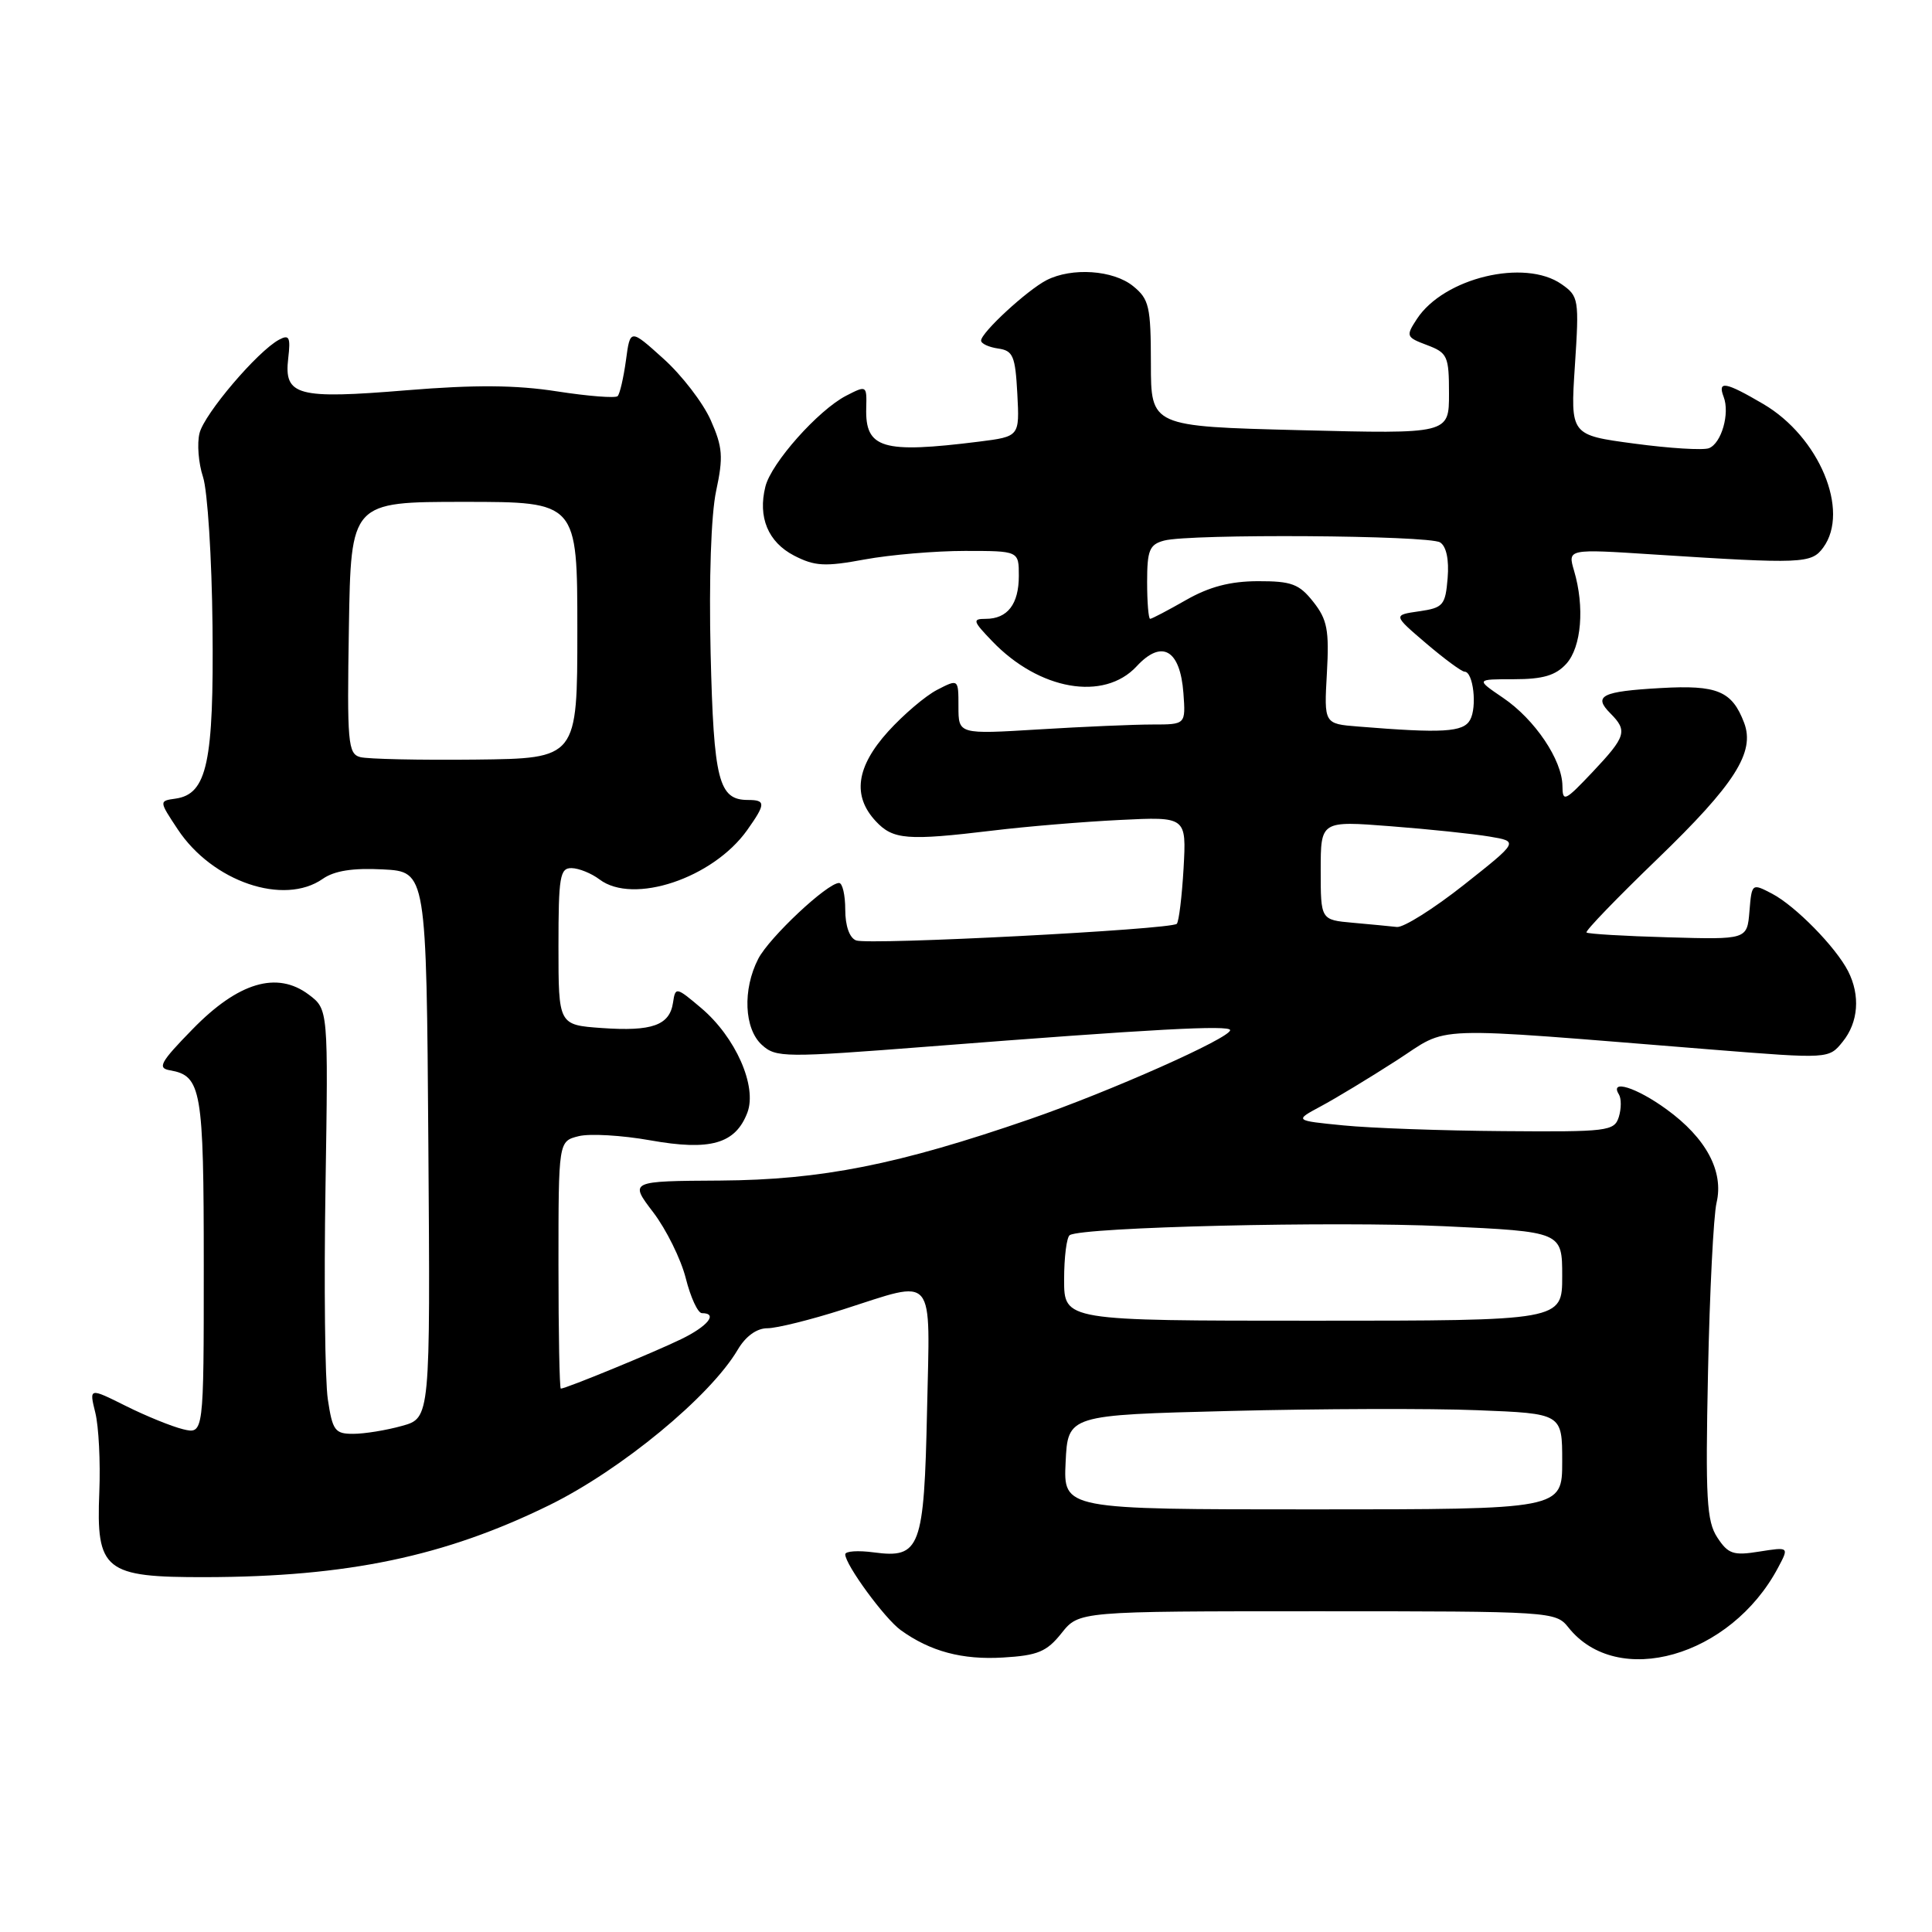 <?xml version="1.0" encoding="UTF-8" standalone="no"?>
<!DOCTYPE svg PUBLIC "-//W3C//DTD SVG 1.1//EN" "http://www.w3.org/Graphics/SVG/1.1/DTD/svg11.dtd" >
<svg xmlns="http://www.w3.org/2000/svg" xmlns:xlink="http://www.w3.org/1999/xlink" version="1.1" viewBox="0 0 256 256">
 <g >
 <path fill="currentColor"
d=" M 140.66 216.40 C 142.97 213.50 142.97 213.50 174.54 213.50 C 205.57 213.50 206.14 213.54 207.81 215.63 C 214.30 223.82 229.33 219.54 235.60 207.73 C 237.07 204.97 237.07 204.97 233.13 205.59 C 229.68 206.15 228.99 205.92 227.55 203.72 C 226.14 201.57 225.97 198.56 226.32 181.86 C 226.54 171.21 227.05 161.10 227.45 159.38 C 228.44 155.21 226.07 150.79 220.81 146.98 C 216.82 144.08 213.24 142.97 214.51 145.01 C 214.85 145.56 214.84 146.91 214.50 148.01 C 213.90 149.89 213.02 149.99 199.18 149.88 C 191.11 149.82 181.57 149.48 178.00 149.12 C 171.50 148.48 171.50 148.48 175.00 146.60 C 176.93 145.57 181.43 142.85 185.00 140.55 C 192.32 135.85 188.29 135.99 226.91 139.08 C 242.33 140.31 242.33 140.31 244.16 138.04 C 246.25 135.47 246.52 131.89 244.88 128.68 C 243.24 125.48 237.90 120.04 234.81 118.42 C 232.13 117.02 232.12 117.03 231.81 120.76 C 231.50 124.50 231.50 124.50 221.04 124.20 C 215.28 124.04 210.41 123.75 210.22 123.56 C 210.03 123.36 214.24 119.00 219.58 113.85 C 229.88 103.91 232.59 99.67 231.10 95.76 C 229.50 91.56 227.55 90.74 220.06 91.17 C 212.23 91.61 211.06 92.20 213.38 94.52 C 215.69 96.84 215.47 97.58 211.03 102.29 C 207.34 106.19 207.05 106.33 207.03 104.12 C 206.99 100.69 203.37 95.32 199.17 92.47 C 195.54 90.00 195.54 90.00 200.61 90.00 C 204.46 90.00 206.14 89.50 207.55 87.95 C 209.55 85.73 209.99 80.42 208.57 75.62 C 207.72 72.73 207.72 72.73 219.11 73.47 C 238.86 74.74 240.02 74.69 241.59 72.55 C 245.15 67.68 241.05 57.87 233.64 53.53 C 228.63 50.59 227.56 50.40 228.39 52.58 C 229.24 54.78 228.10 58.75 226.44 59.39 C 225.67 59.68 221.23 59.41 216.56 58.78 C 208.08 57.65 208.08 57.65 208.68 48.48 C 209.26 39.65 209.19 39.25 206.92 37.66 C 202.04 34.24 191.32 36.81 187.75 42.26 C 186.26 44.54 186.31 44.68 189.10 45.73 C 191.80 46.75 192.00 47.19 192.00 52.16 C 192.00 57.50 192.00 57.50 172.25 57.00 C 152.50 56.50 152.50 56.50 152.50 48.16 C 152.49 40.60 152.27 39.64 150.14 37.91 C 147.51 35.78 142.03 35.41 138.68 37.12 C 136.11 38.44 130.00 44.07 130.00 45.13 C 130.00 45.53 131.01 46.00 132.25 46.18 C 134.24 46.46 134.53 47.16 134.80 52.17 C 135.10 57.84 135.10 57.84 129.72 58.52 C 116.91 60.12 114.63 59.44 114.78 54.06 C 114.86 51.06 114.83 51.04 112.11 52.44 C 108.41 54.36 102.20 61.34 101.42 64.47 C 100.40 68.53 101.77 71.83 105.22 73.62 C 107.96 75.03 109.30 75.11 114.58 74.13 C 117.96 73.51 123.94 73.00 127.87 73.00 C 135.00 73.00 135.00 73.00 135.00 76.30 C 135.00 80.06 133.50 82.00 130.61 82.00 C 128.82 82.00 128.90 82.29 131.46 84.95 C 137.69 91.46 146.28 92.96 150.61 88.29 C 153.95 84.68 156.38 86.07 156.81 91.85 C 157.11 96.00 157.11 96.00 152.71 96.00 C 150.29 96.00 143.52 96.29 137.66 96.65 C 127.00 97.30 127.00 97.30 127.00 93.63 C 127.00 89.95 127.00 89.95 124.17 91.41 C 122.62 92.21 119.70 94.70 117.67 96.94 C 113.45 101.62 112.92 105.46 116.04 108.81 C 118.33 111.27 120.19 111.42 131.59 110.05 C 135.94 109.52 143.49 108.89 148.36 108.65 C 157.21 108.21 157.21 108.21 156.83 115.05 C 156.61 118.81 156.21 122.12 155.93 122.41 C 155.16 123.17 115.10 125.25 113.44 124.61 C 112.56 124.28 112.00 122.68 112.00 120.53 C 112.00 118.59 111.63 117.00 111.18 117.00 C 109.62 117.00 101.94 124.21 100.47 127.05 C 98.38 131.11 98.60 136.33 100.96 138.46 C 102.82 140.15 103.92 140.16 123.21 138.66 C 152.74 136.35 163.00 135.80 163.00 136.50 C 163.00 137.55 147.10 144.62 136.50 148.28 C 118.99 154.33 108.85 156.34 95.45 156.43 C 83.40 156.50 83.40 156.50 86.55 160.63 C 88.28 162.90 90.23 166.84 90.87 169.38 C 91.51 171.92 92.47 174.00 93.01 174.00 C 95.18 174.00 93.80 175.73 90.25 177.45 C 86.68 179.19 74.97 184.00 74.31 184.00 C 74.14 184.00 74.00 176.62 74.00 167.61 C 74.00 151.22 74.00 151.22 76.67 150.55 C 78.13 150.18 82.41 150.43 86.17 151.10 C 94.12 152.52 97.45 151.57 99.03 147.43 C 100.35 143.94 97.47 137.42 92.90 133.56 C 89.59 130.76 89.49 130.75 89.18 132.85 C 88.73 135.86 86.41 136.69 79.75 136.22 C 74.00 135.81 74.00 135.81 74.00 125.41 C 74.00 116.15 74.19 115.00 75.75 115.03 C 76.71 115.05 78.37 115.72 79.44 116.53 C 83.90 119.90 94.46 116.38 99.00 110.00 C 101.47 106.52 101.49 106.00 99.12 106.00 C 95.22 106.00 94.57 103.47 94.16 86.52 C 93.93 76.73 94.22 68.21 94.89 65.06 C 95.86 60.54 95.76 59.25 94.17 55.66 C 93.15 53.37 90.34 49.71 87.91 47.53 C 83.50 43.55 83.50 43.55 82.94 47.76 C 82.62 50.07 82.13 52.20 81.84 52.49 C 81.55 52.78 77.94 52.50 73.81 51.86 C 68.35 51.01 62.96 50.97 53.91 51.71 C 39.37 52.91 37.61 52.44 38.19 47.49 C 38.52 44.68 38.33 44.29 36.98 45.01 C 34.13 46.54 27.09 54.81 26.44 57.39 C 26.09 58.77 26.30 61.38 26.90 63.20 C 27.50 65.01 28.07 73.94 28.16 83.02 C 28.34 101.03 27.44 105.22 23.27 105.82 C 21.06 106.13 21.06 106.13 23.55 109.89 C 28.14 116.83 37.61 120.06 42.77 116.45 C 44.30 115.38 46.75 114.99 50.74 115.20 C 56.50 115.50 56.50 115.50 56.76 151.70 C 57.02 187.90 57.02 187.90 53.26 188.94 C 51.19 189.52 48.29 189.99 46.81 189.99 C 44.38 190.00 44.06 189.56 43.44 185.43 C 43.06 182.92 42.92 170.26 43.13 157.30 C 43.50 133.74 43.50 133.74 40.91 131.79 C 36.70 128.63 31.57 130.16 25.52 136.37 C 21.24 140.75 20.81 141.53 22.52 141.82 C 26.69 142.55 27.00 144.32 27.00 167.71 C 27.00 190.04 27.00 190.04 24.25 189.38 C 22.74 189.01 19.32 187.62 16.66 186.29 C 11.81 183.87 11.81 183.87 12.63 187.19 C 13.08 189.01 13.32 193.73 13.16 197.68 C 12.73 208.12 13.83 209.01 27.25 208.98 C 46.03 208.94 58.94 206.24 72.81 199.43 C 82.32 194.75 94.09 185.05 97.75 178.85 C 98.80 177.06 100.27 176.00 101.68 176.00 C 102.91 176.00 107.43 174.88 111.71 173.51 C 124.14 169.54 123.23 168.45 122.84 186.85 C 122.45 205.17 121.94 206.52 115.79 205.70 C 113.71 205.42 112.00 205.53 112.00 205.96 C 112.00 207.33 117.22 214.46 119.35 216.00 C 123.26 218.82 127.50 219.96 132.92 219.63 C 137.51 219.36 138.70 218.86 140.66 216.40 Z  M 141.20 193.75 C 141.50 187.50 141.50 187.50 163.00 186.96 C 174.82 186.66 189.56 186.61 195.75 186.86 C 207.00 187.30 207.00 187.30 207.00 193.65 C 207.00 200.00 207.00 200.00 173.95 200.00 C 140.90 200.00 140.90 200.00 141.20 193.75 Z  M 141.00 169.56 C 141.00 166.57 141.34 163.91 141.75 163.66 C 143.48 162.59 176.91 161.80 191.36 162.48 C 207.00 163.21 207.00 163.21 207.00 169.11 C 207.00 175.00 207.00 175.00 174.00 175.00 C 141.00 175.00 141.00 175.00 141.00 169.56 Z  M 179.25 122.27 C 175.00 121.89 175.00 121.89 175.00 115.32 C 175.00 108.76 175.00 108.76 184.25 109.48 C 189.34 109.87 195.24 110.49 197.37 110.85 C 201.24 111.50 201.24 111.50 193.97 117.25 C 189.97 120.41 185.98 122.92 185.10 122.83 C 184.22 122.73 181.59 122.48 179.25 122.27 Z  M 47.73 100.32 C 46.10 99.88 45.98 98.42 46.23 83.17 C 46.50 66.50 46.50 66.50 61.50 66.50 C 76.50 66.50 76.50 66.50 76.50 83.50 C 76.50 100.50 76.50 100.50 63.00 100.65 C 55.58 100.73 48.70 100.58 47.73 100.32 Z  M 179.97 96.27 C 175.44 95.91 175.44 95.91 175.82 89.20 C 176.14 83.49 175.87 82.09 174.02 79.75 C 172.15 77.38 171.14 77.00 166.68 77.01 C 163.01 77.02 160.23 77.75 157.15 79.51 C 154.75 80.88 152.62 82.00 152.40 82.00 C 152.18 82.00 152.00 79.80 152.00 77.12 C 152.00 72.90 152.31 72.15 154.25 71.63 C 157.68 70.71 189.32 70.92 190.82 71.87 C 191.65 72.39 192.02 74.16 191.82 76.60 C 191.52 80.20 191.24 80.54 188.04 81.00 C 184.58 81.50 184.58 81.50 188.97 85.25 C 191.39 87.31 193.68 89.00 194.06 89.00 C 195.22 89.00 195.75 93.69 194.79 95.40 C 193.89 97.02 191.16 97.18 179.97 96.27 Z "/>
</g>
</svg>